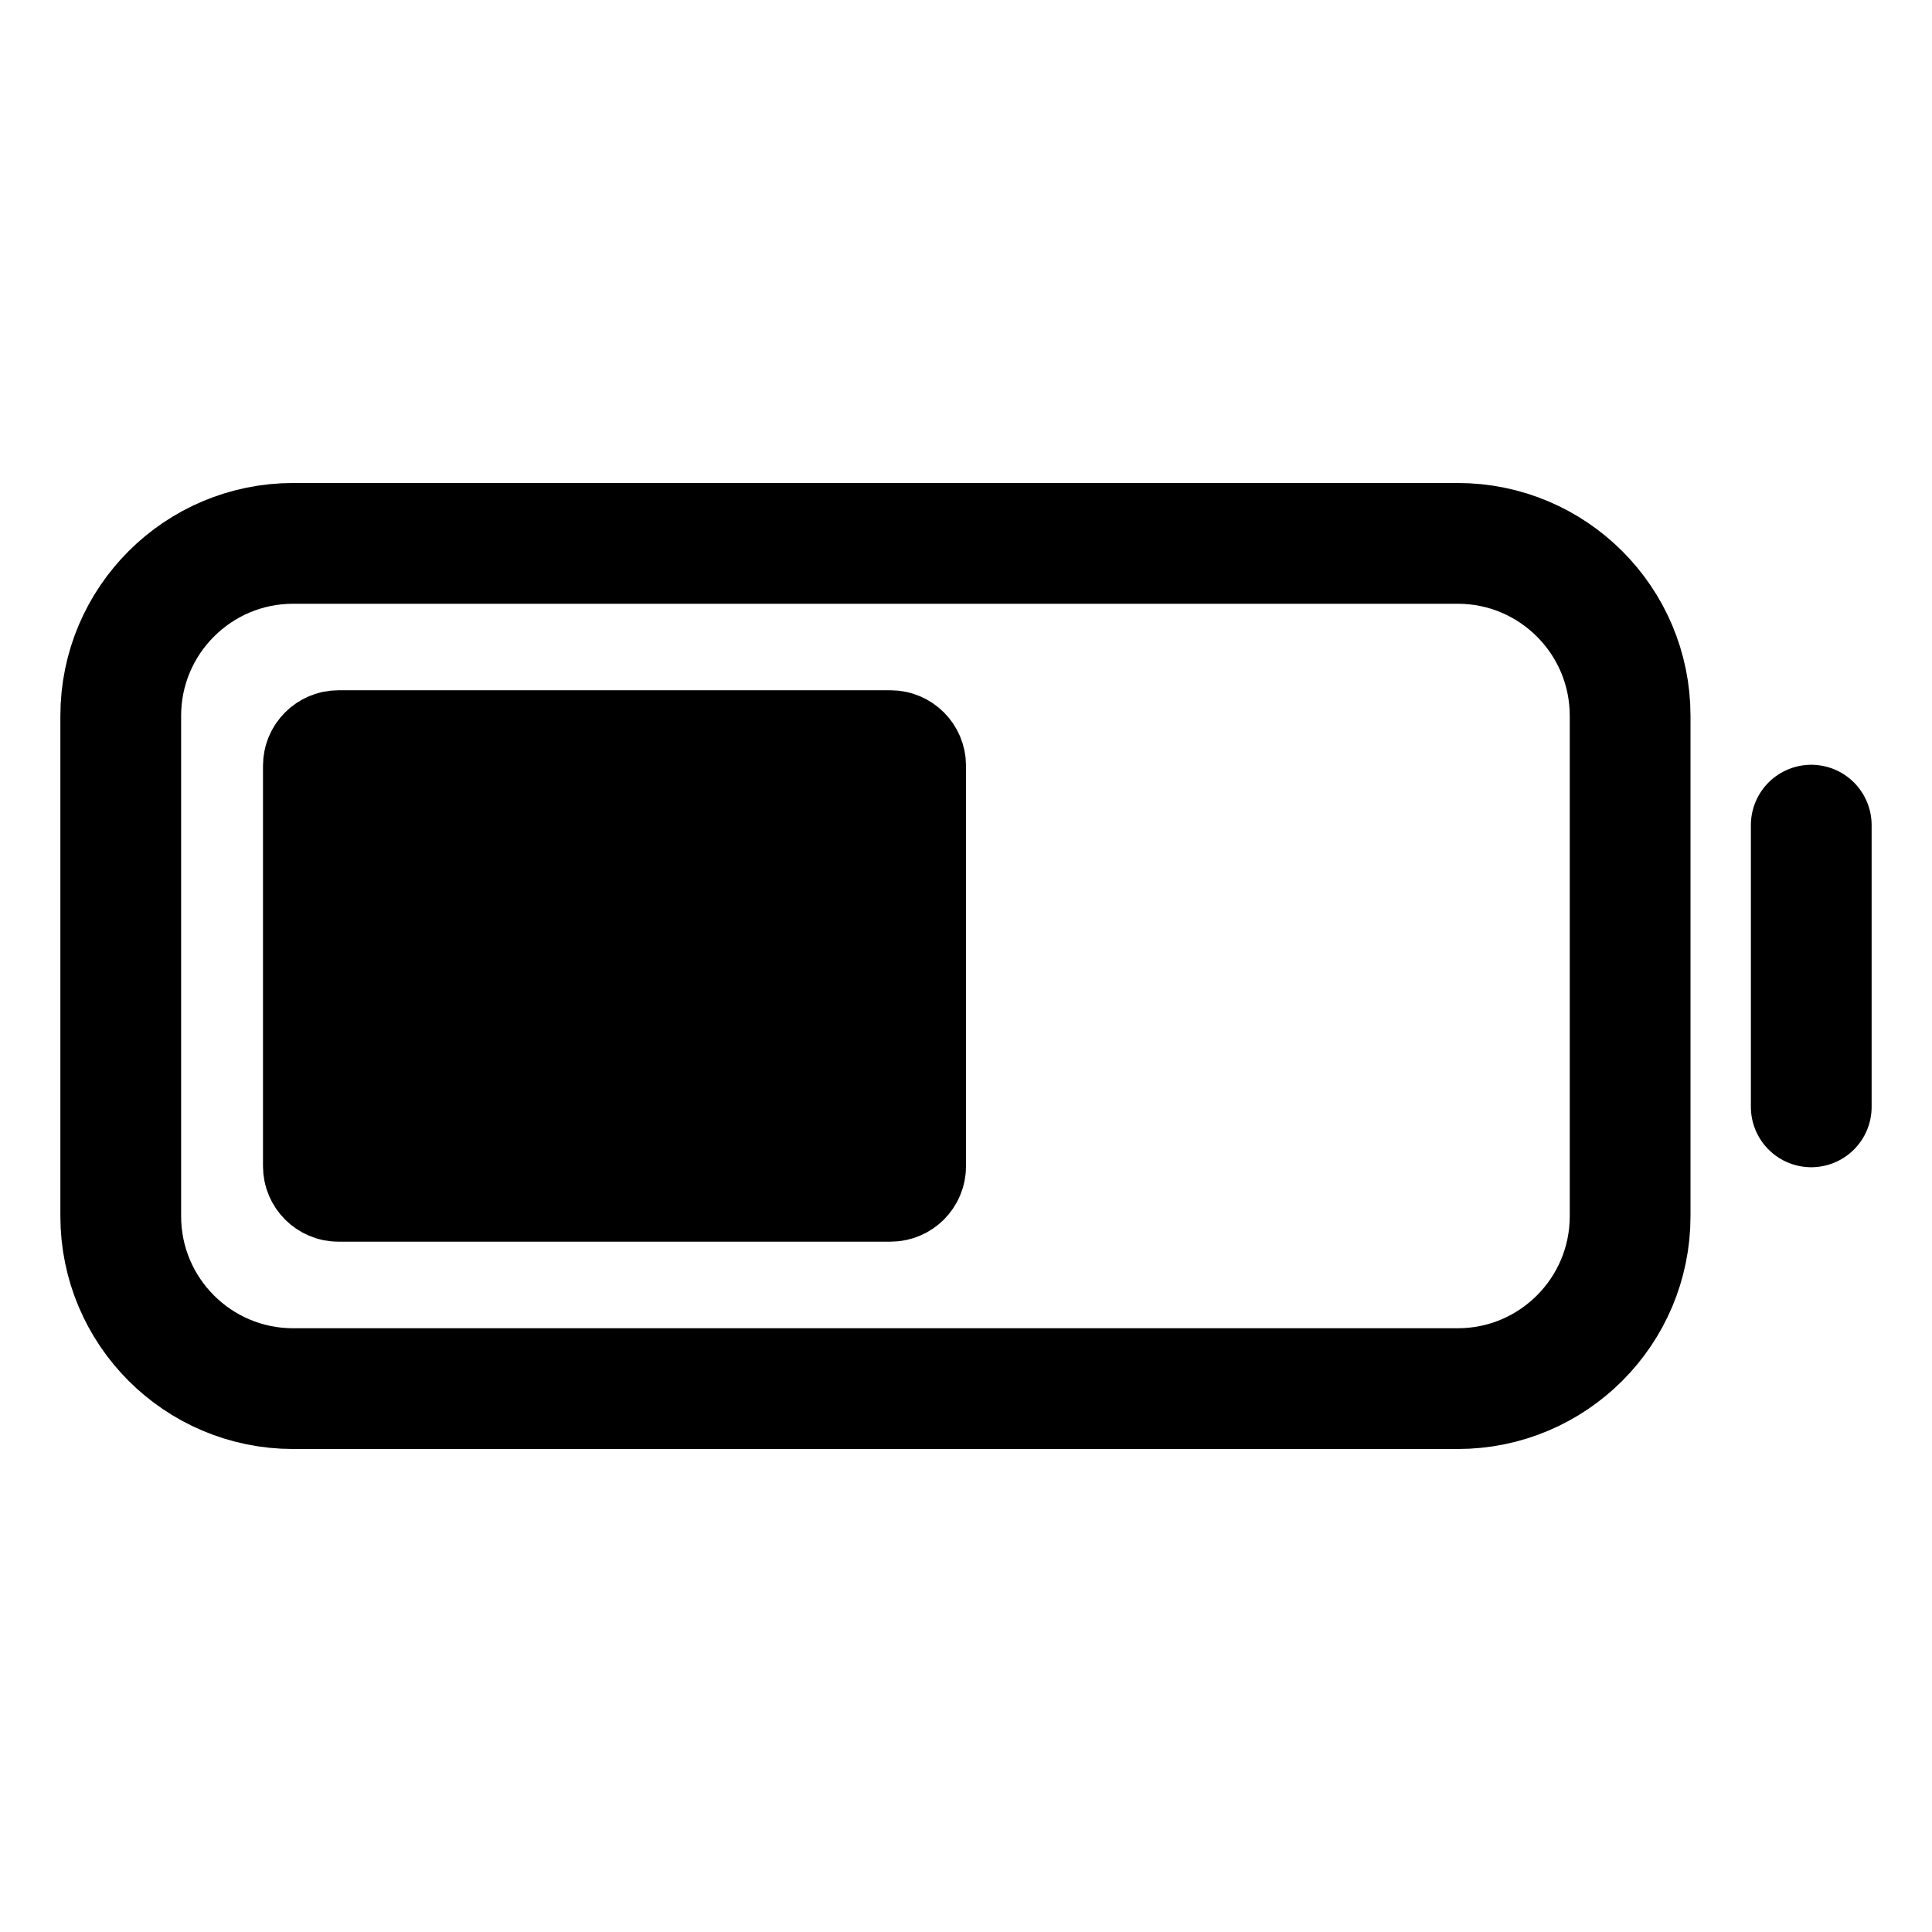<svg width="32" height="32" viewBox="0 0 32 32" fill="none" xmlns="http://www.w3.org/2000/svg">
<path d="M24.144 9H4.856C3.279 9 2 10.279 2 11.856V20.144C2 21.721 3.279 23 4.856 23H24.144C25.721 23 27 21.721 27 20.144V11.856C27 10.279 25.721 9 24.144 9Z" stroke="currentColor" stroke-width="2" stroke-miterlimit="10" stroke-linecap="square"/>
<path d="M14.75 12.433H5.606C5.468 12.433 5.356 12.545 5.356 12.683V19.316C5.356 19.454 5.468 19.566 5.606 19.566H14.75C14.888 19.566 15 19.454 15 19.316V12.683C15 12.545 14.888 12.433 14.75 12.433Z" fill="currentColor" stroke="currentColor" stroke-width="2" stroke-miterlimit="10" stroke-linecap="square"/>
<path d="M30 13.667V18.333" stroke="currentColor" stroke-width="2" stroke-miterlimit="10" stroke-linecap="round"/>
</svg>
